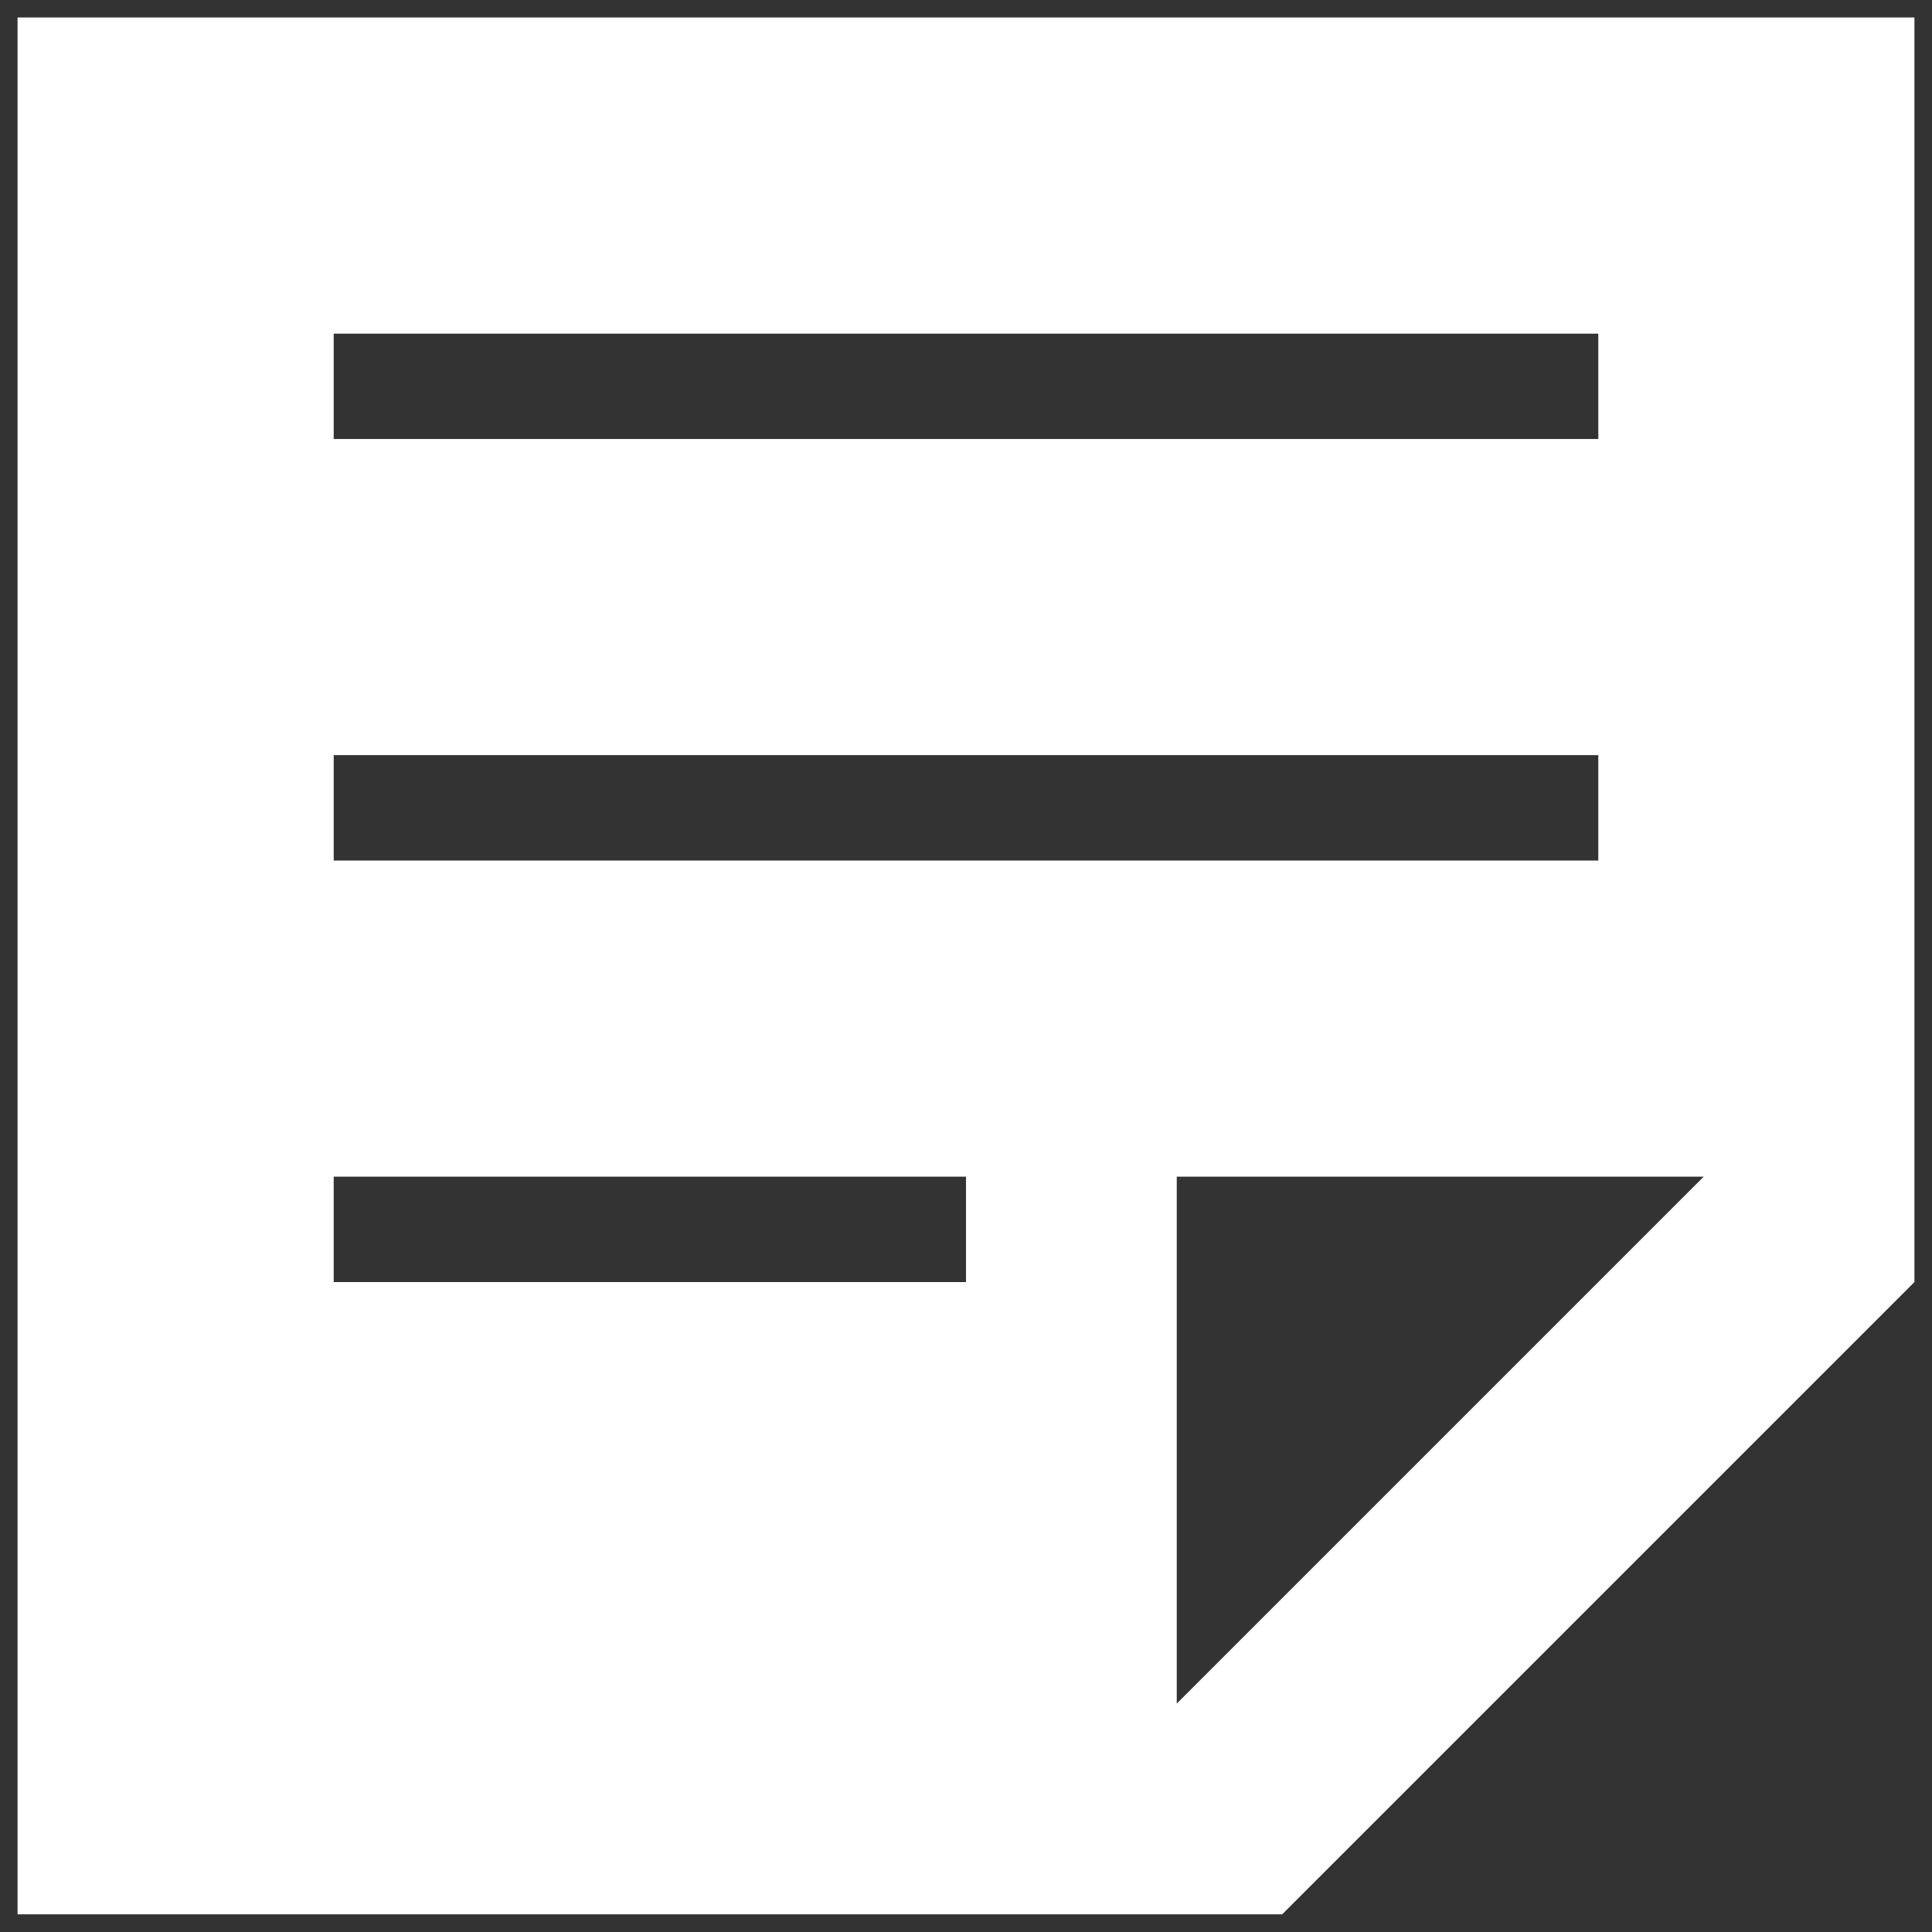 <svg width="22" height="22" viewBox="0 0 22 22" fill="none" xmlns="http://www.w3.org/2000/svg">
<rect x="0" y="0" width="22" height="22" fill="#333333" stroke="none"/>
<path d="M0.2 0.199H21.8V14.599L14.6 21.799H0.2V0.199ZM3.8 3.799V4.999H18.2V3.799H3.8ZM3.8 8.599V9.799H18.2V8.599H3.8ZM11 14.599V13.399H3.8V14.599H11ZM13.4 19.399L19.4 13.399H13.4V19.399Z" fill="white"/>
</svg>

